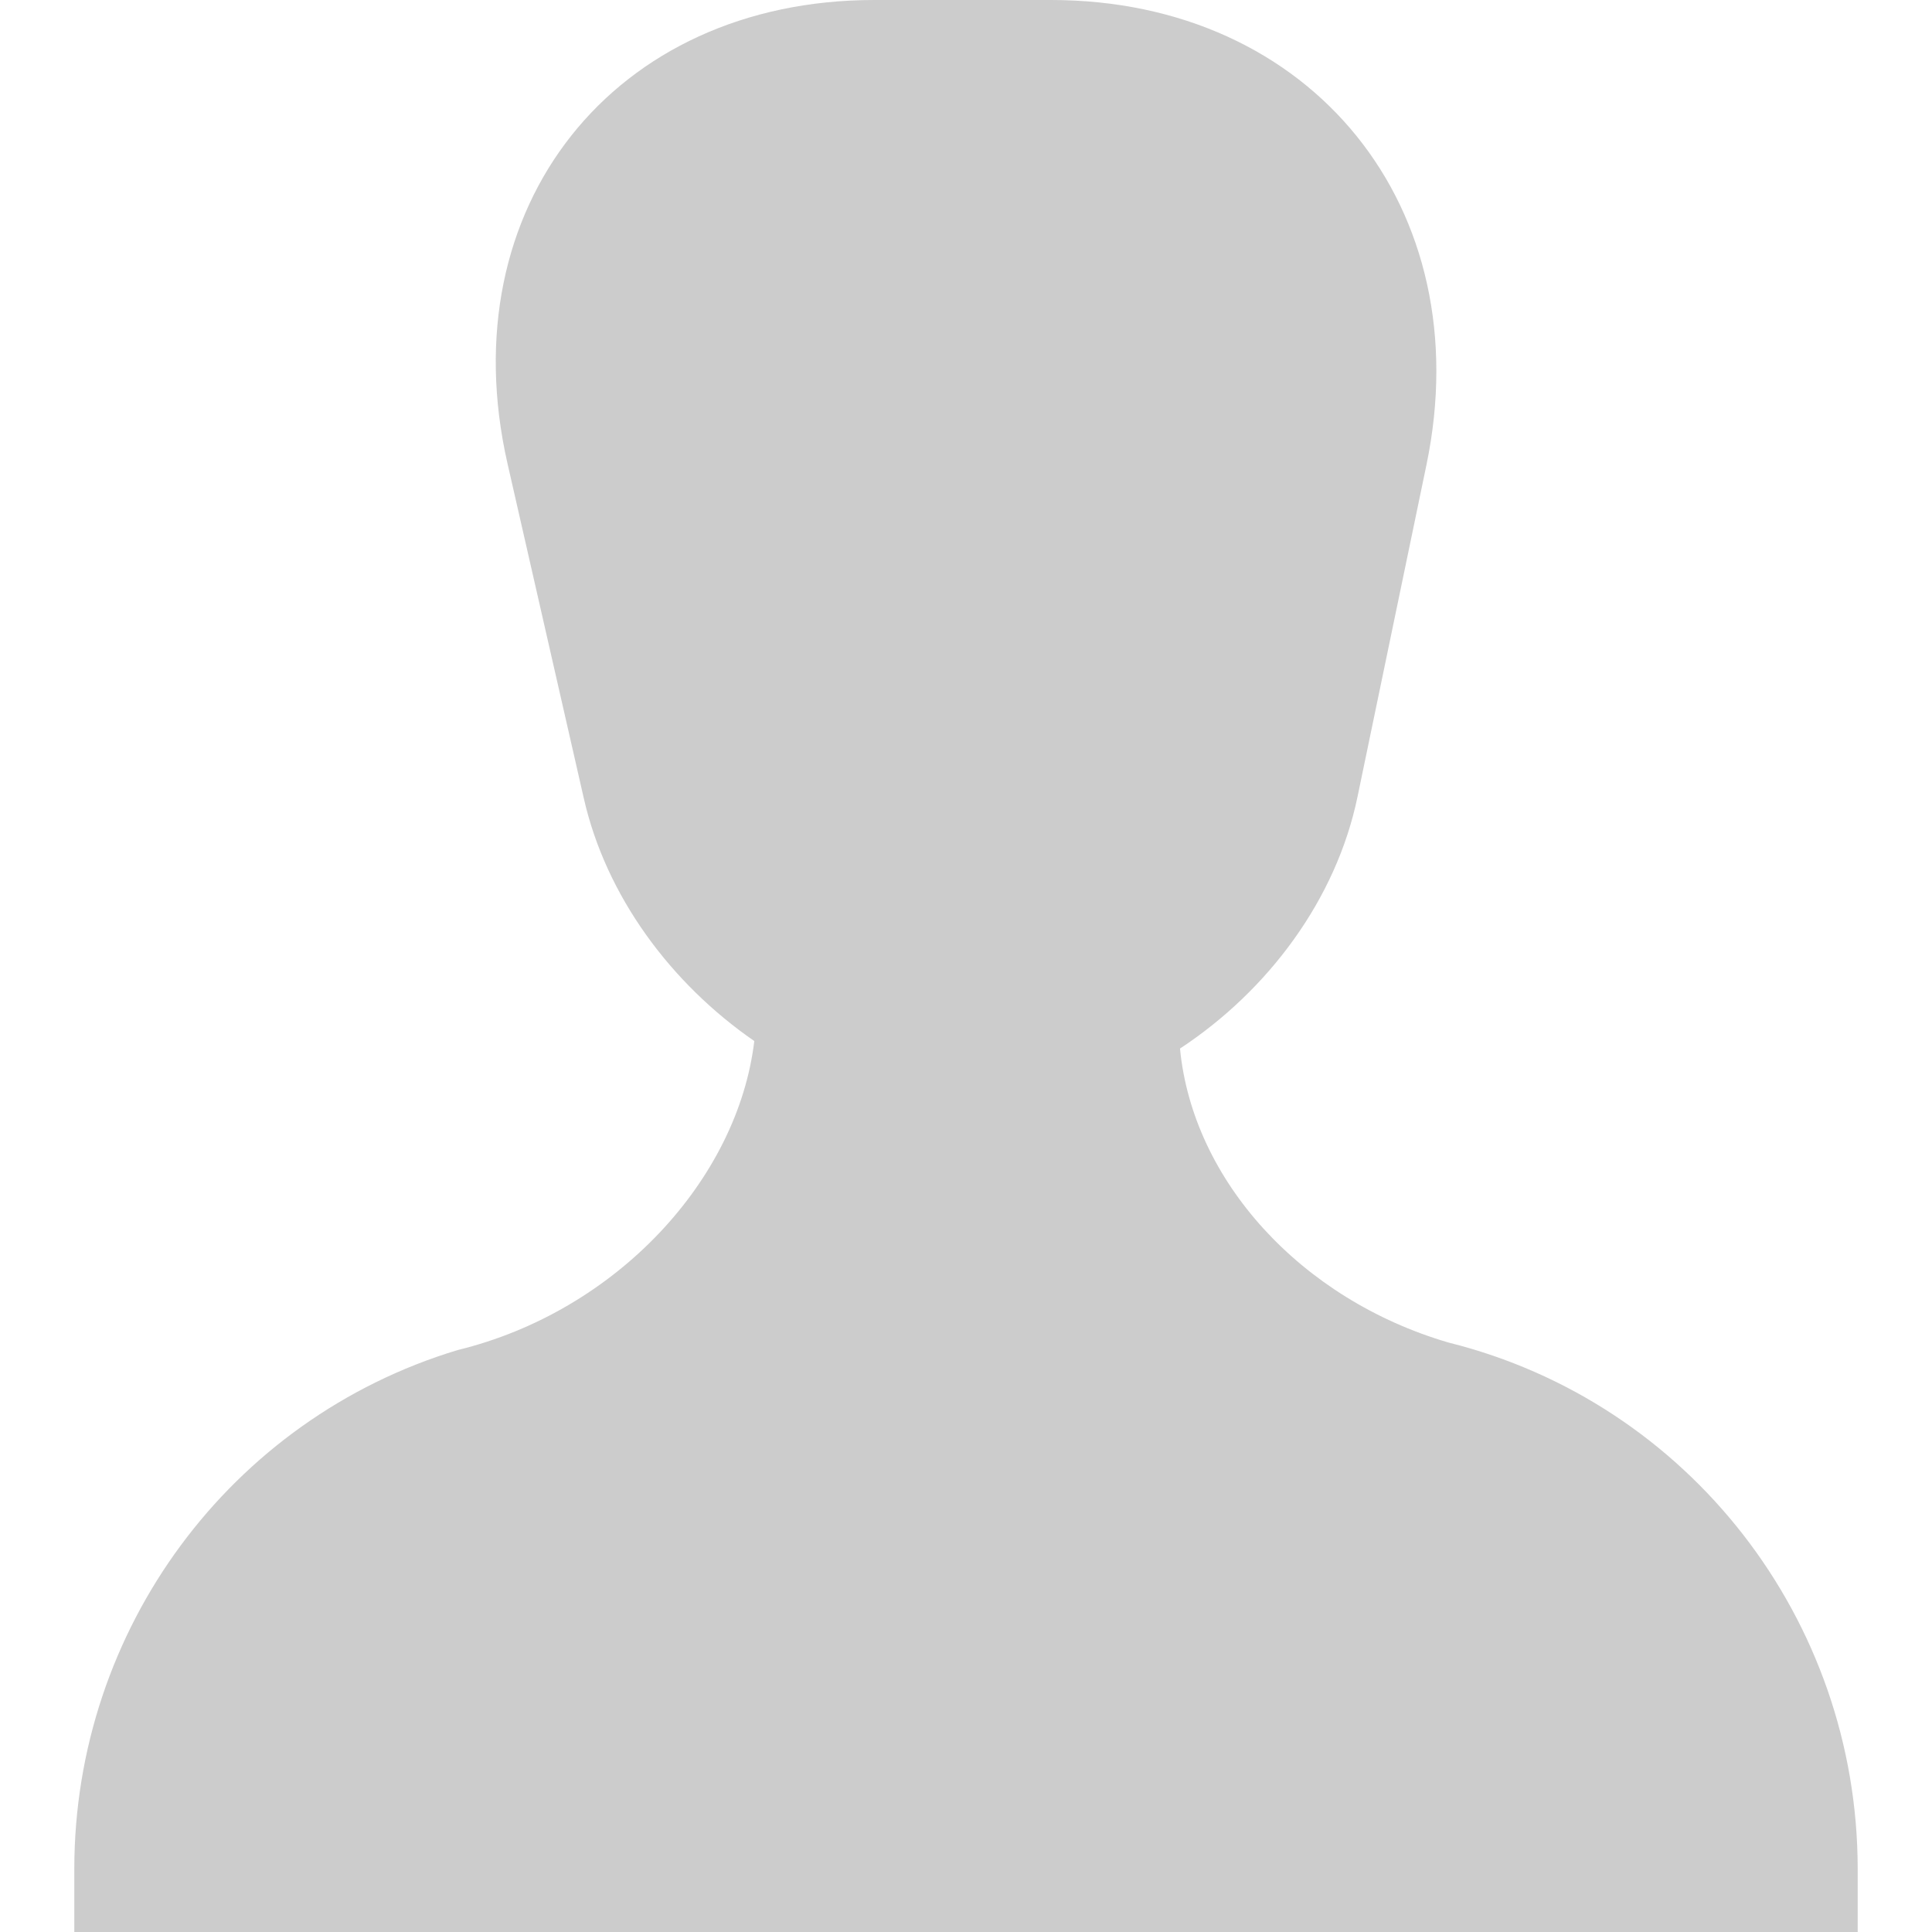 <?xml version="1.0" encoding="UTF-8"?>
<svg width="26px" height="26px" viewBox="0 0 26 26" version="1.1" xmlns="http://www.w3.org/2000/svg" xmlns:xlink="http://www.w3.org/1999/xlink">
    <!-- Generator: Sketch 60.1 (88133) - https://sketch.com -->
    <title>Artboard@2x</title>
    <desc>Created with Sketch.</desc>
    <g id="Page-1" stroke="none" stroke-width="1" fill="none" fill-rule="evenodd">
        <g id="Artboard" transform="translate(-323, -16)" fill="#CCCCCC" fill-rule="nonzero">
            <path d="M342.492,34.067 C345.725,34.872 347.997,37.793 348,41.148 L348,42 L324,42 L324,41.148 C324.002,37.93 326.097,35.094 329.157,34.169 C331.299,33.647 332.928,31.872 333.151,30.01 C332.023,29.231 331.155,28.056 330.857,26.745 L329.829,22.235 C329.047,18.788 331.258,16 334.766,16 L337.143,16 C340.658,16 342.914,18.8 342.197,22.254 L341.268,26.726 C340.982,28.103 340.068,29.329 338.88,30.111 C339.051,31.884 340.505,33.485 342.492,34.067 Z" id="Path"></path>
        </g>
    </g>
</svg>